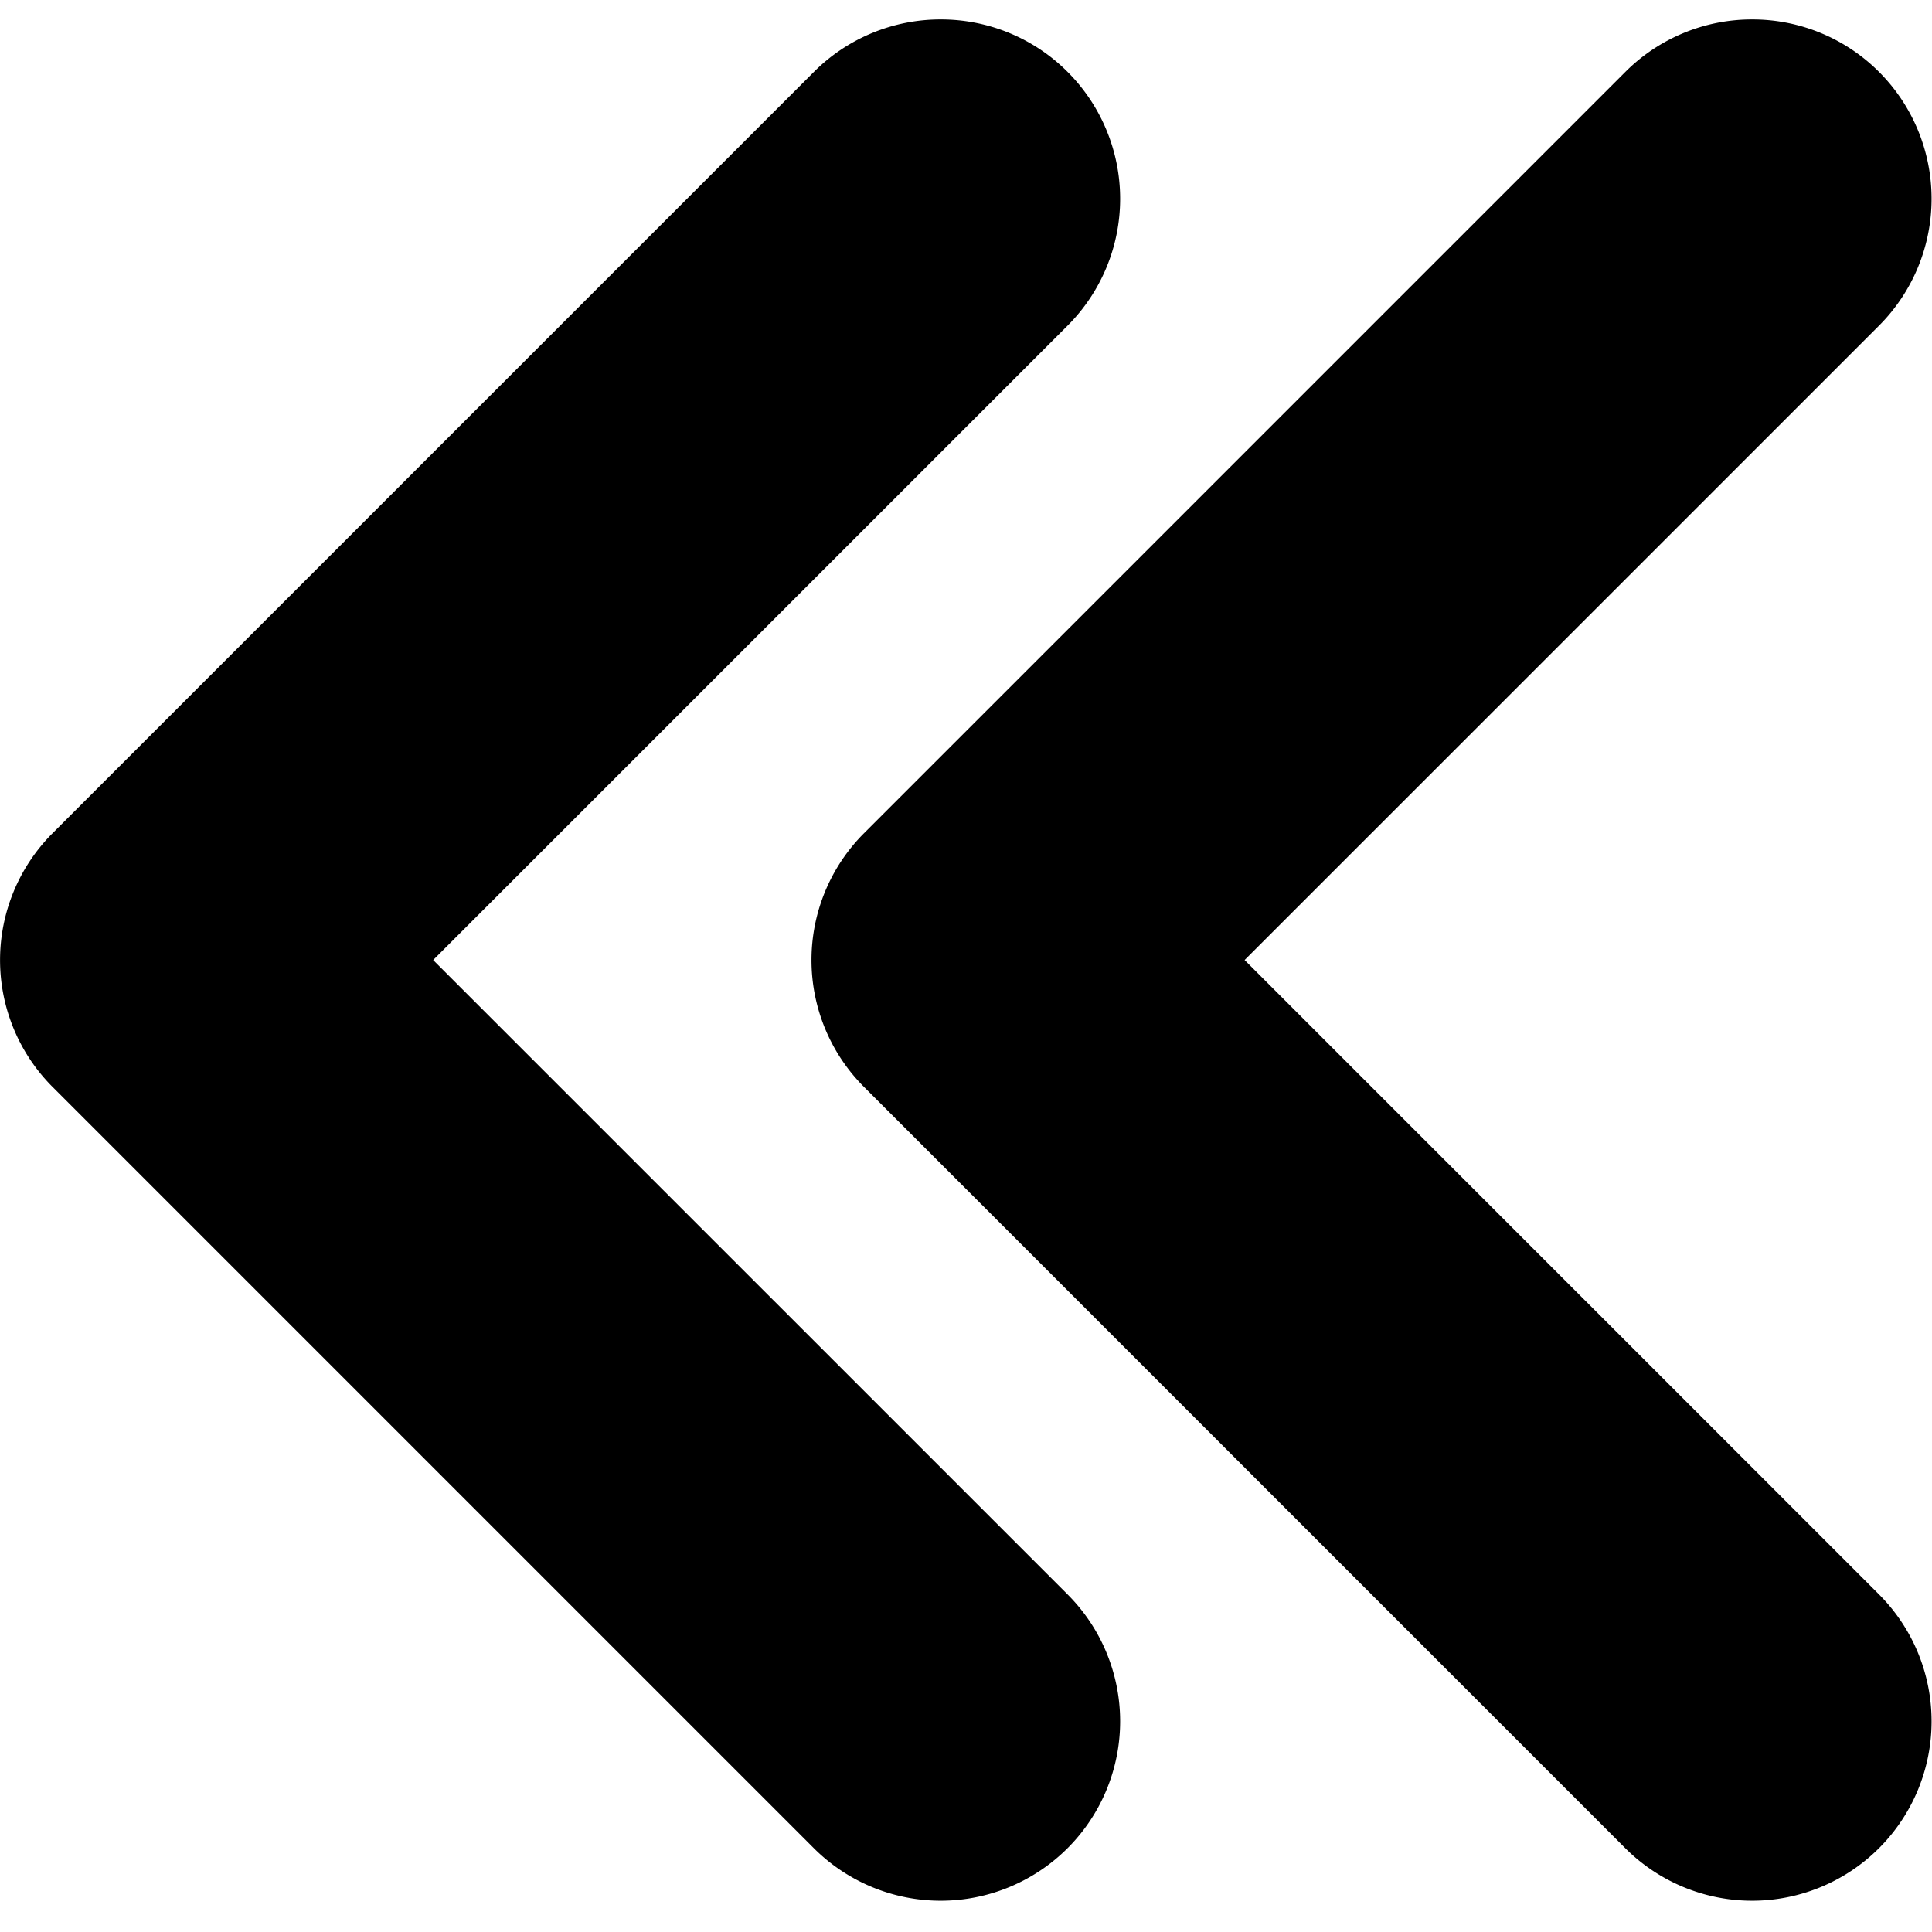 <svg xmlns="http://www.w3.org/2000/svg" xmlns:xlink="http://www.w3.org/1999/xlink" width="100" height="100" viewBox="0 0 100 100"><defs><clipPath id="b"><rect width="100" height="100"/></clipPath></defs><g id="a" clip-path="url(#b)"><path d="M-1145.28-1819.339a9.289,9.289,0,0,1,0-13.135l32.837-32.836-32.837-32.836a9.288,9.288,0,0,1,0-13.134,9.288,9.288,0,0,1,13.135,0l39.4,39.4a9.288,9.288,0,0,1,0,13.135l-39.4,39.4a9.258,9.258,0,0,1-6.567,2.72A9.258,9.258,0,0,1-1145.28-1819.339Zm-42,0a9.289,9.289,0,0,1,0-13.135l32.837-32.836-32.837-32.836a9.288,9.288,0,0,1,0-13.134,9.288,9.288,0,0,1,13.135,0l39.4,39.4a9.288,9.288,0,0,1,0,13.135l-39.4,39.4a9.258,9.258,0,0,1-6.567,2.72A9.258,9.258,0,0,1-1187.28-1819.339Z" transform="translate(-1090.022 -1815.619) rotate(180)"/></g></svg>